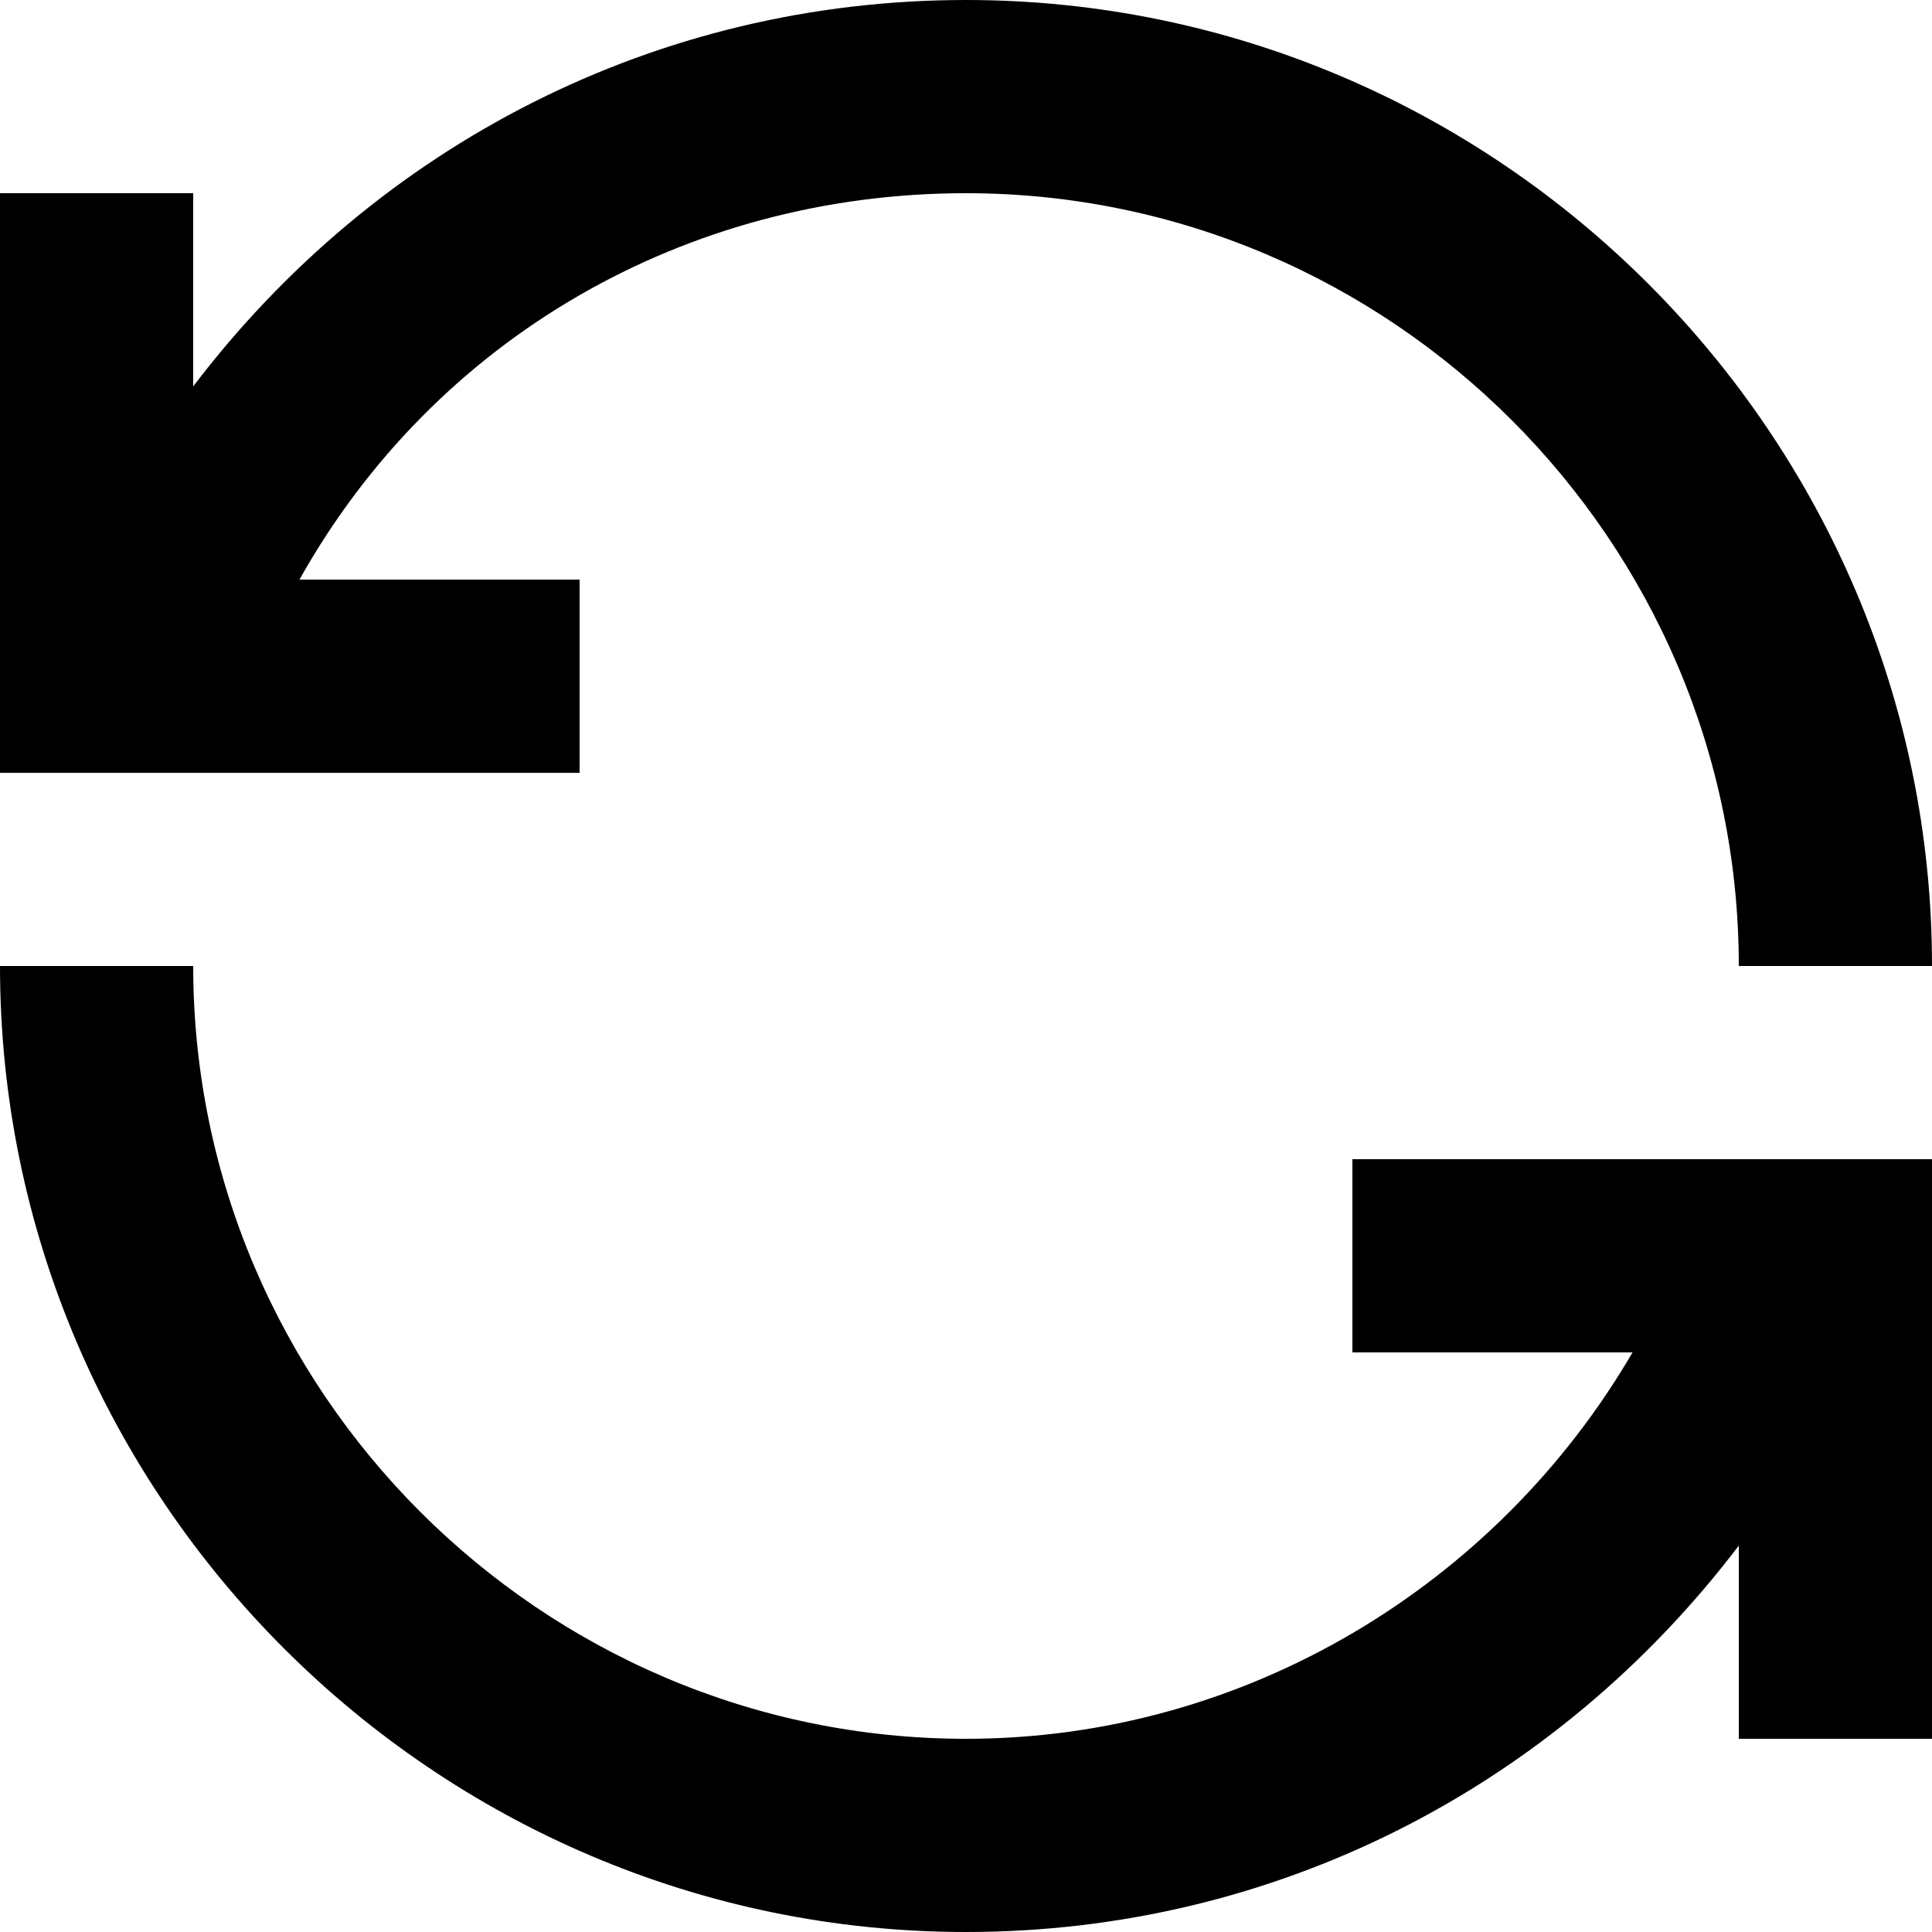 <svg xmlns="http://www.w3.org/2000/svg" version="1.1" xmlns:xlink="http://www.w3.org/1999/xlink" xmlns:svgjs="http://svgjs.com/svgjs" width="512" height="512" x="0" y="0" viewBox="0 0 20 20" style="" xml:space="preserve" class=""><g><g fill="rgb(0,0,0)"><path d="m6 6h-2.9c1.4-2.5 4-4 6.9-4 4.4 0 8 3.6 8 8h2c0-5.5-4.5-10-10-10-3.2 0-6.1 1.5-8 4v-2h-2v6h6z" fill="#000000" data-original="#000000" class="" style=""></path><path d="m14 14h2.9c-1.4 2.4-4 4-6.9 4-4.4 0-8-3.6-8-8h-2c0 5.5 4.5 10 10 10 3.2 0 6.1-1.5 8-4v2h2v-6h-6z" fill="#000000" data-original="#000000" class="" style=""></path></g></g></svg>